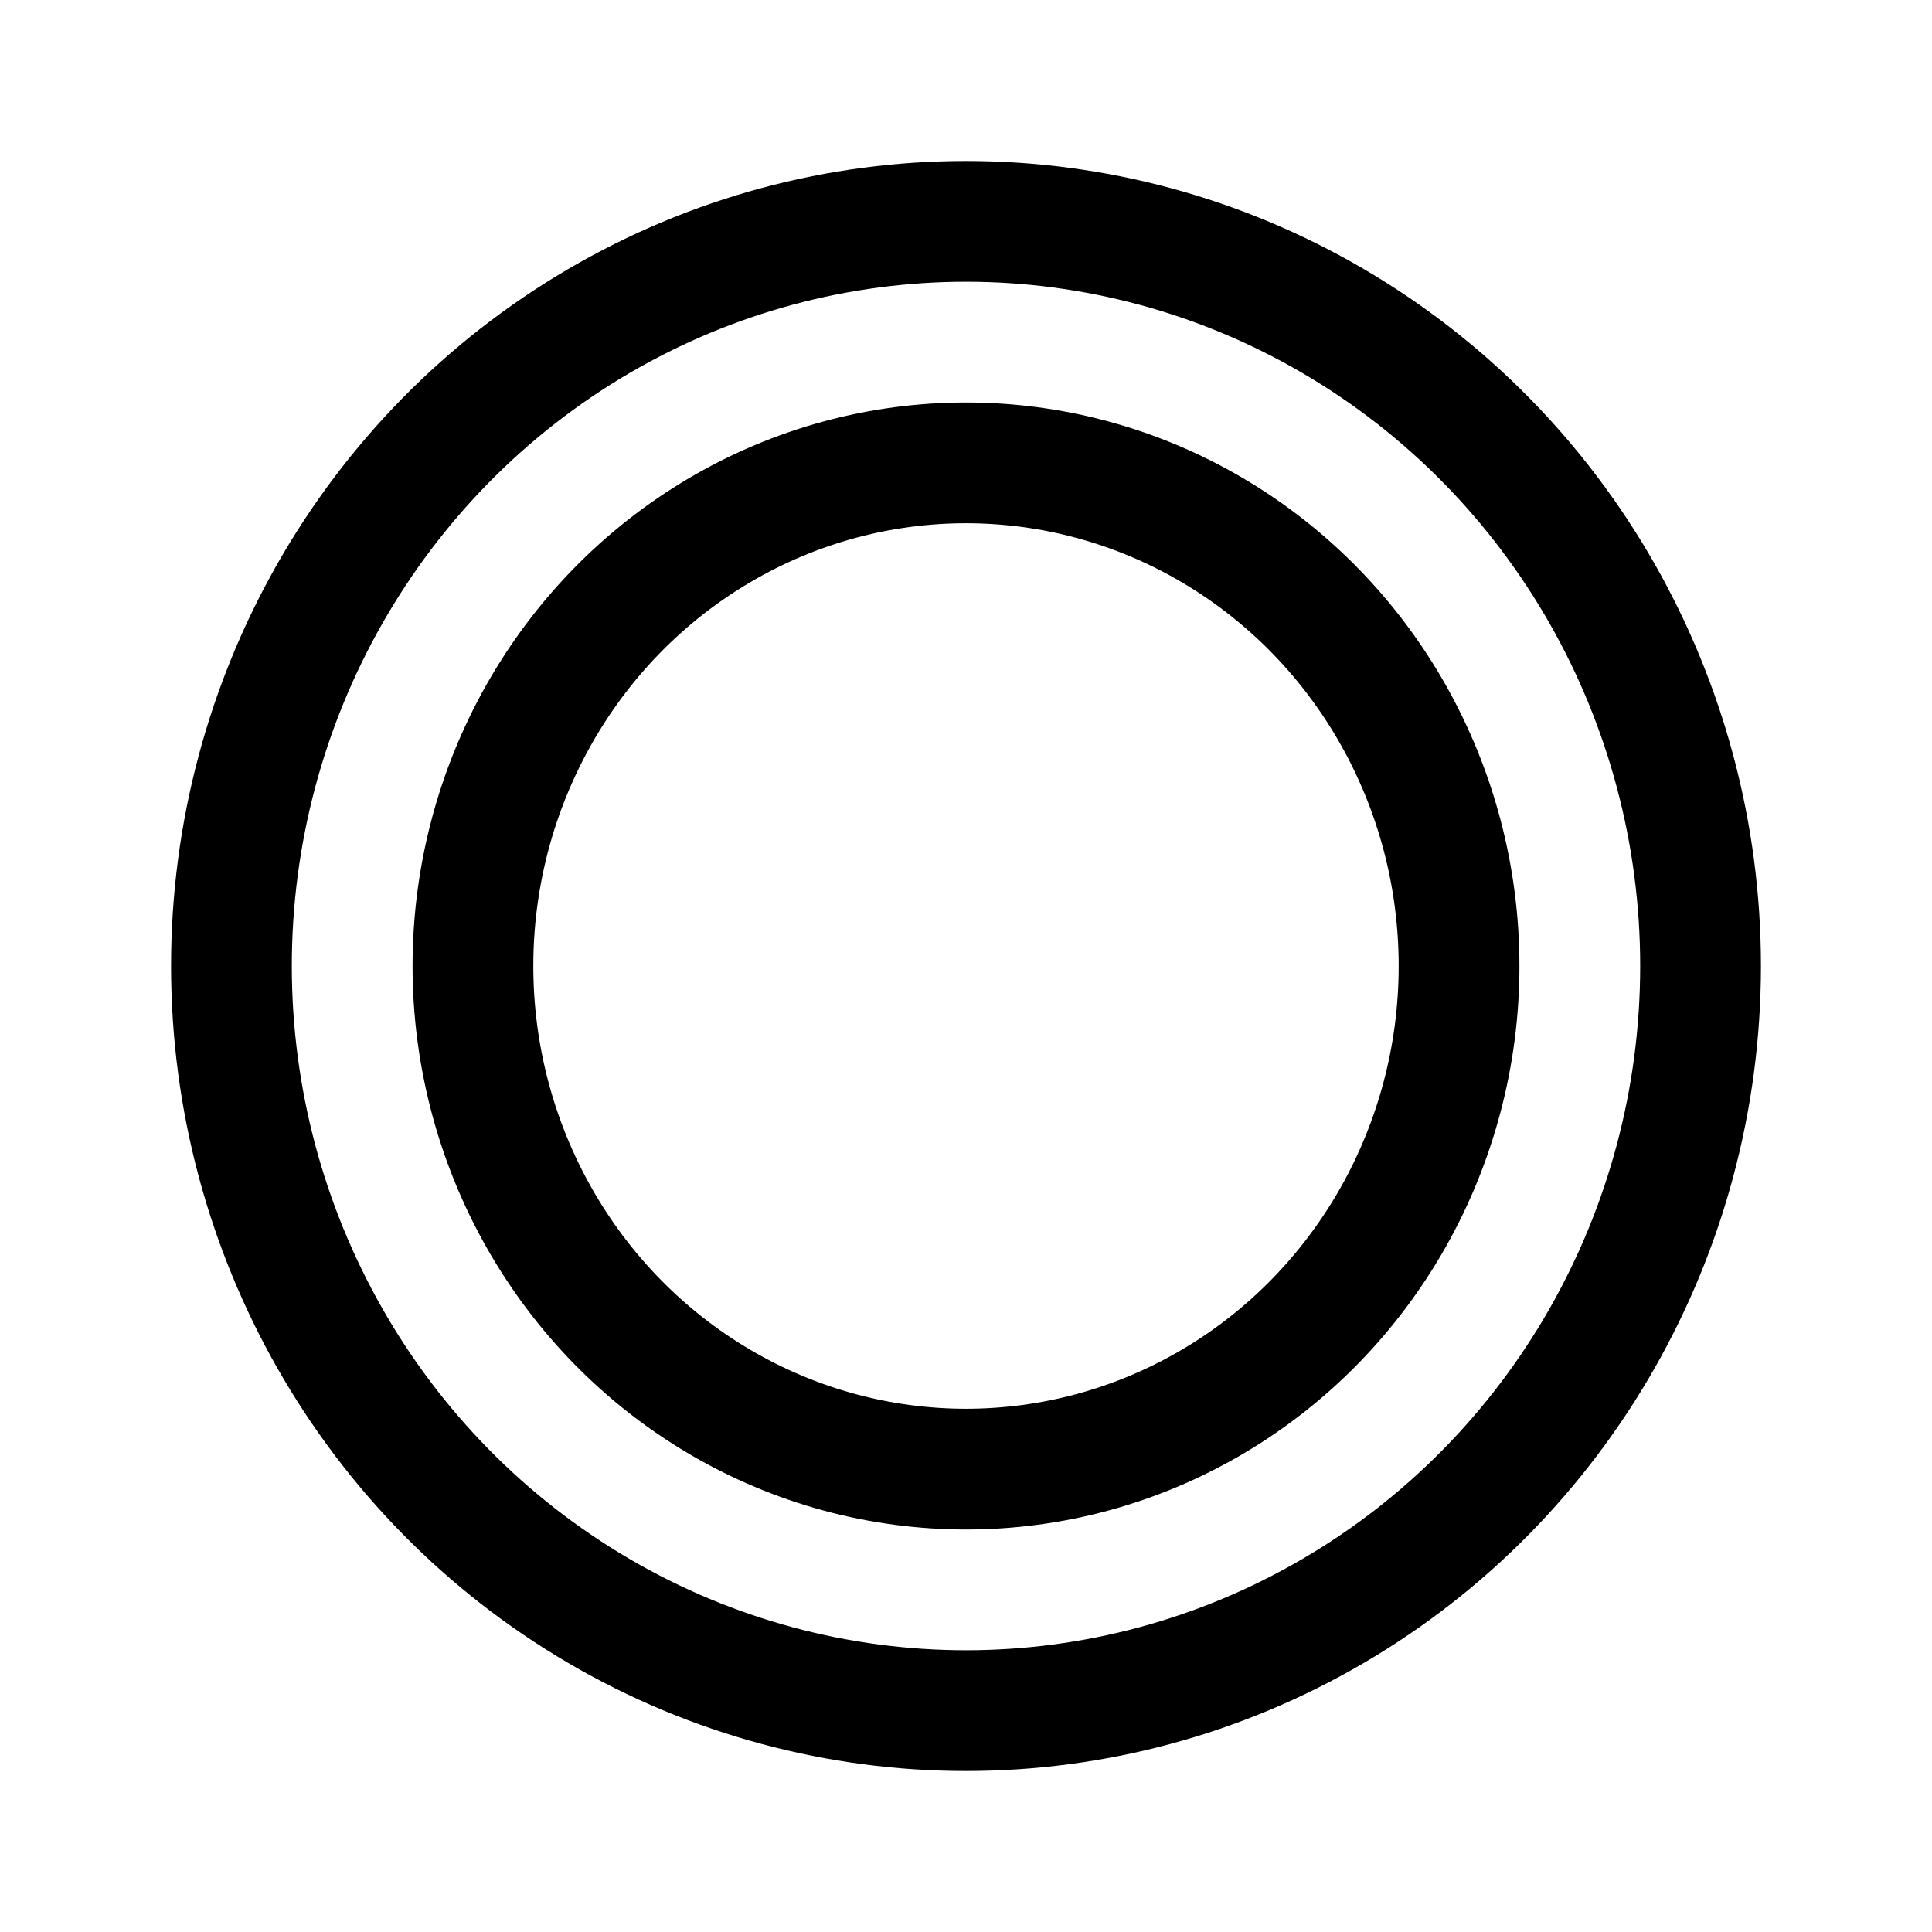 <svg xmlns="http://www.w3.org/2000/svg" width="192" height="192" fill="none"><ellipse cx="96" cy="96" stroke="#000" stroke-linecap="round" stroke-linejoin="round" stroke-width="12" rx="73" ry="74"/><ellipse cx="96" cy="96" stroke="#000" stroke-linecap="round" stroke-linejoin="round" stroke-width="12" rx="49" ry="50"/></svg>